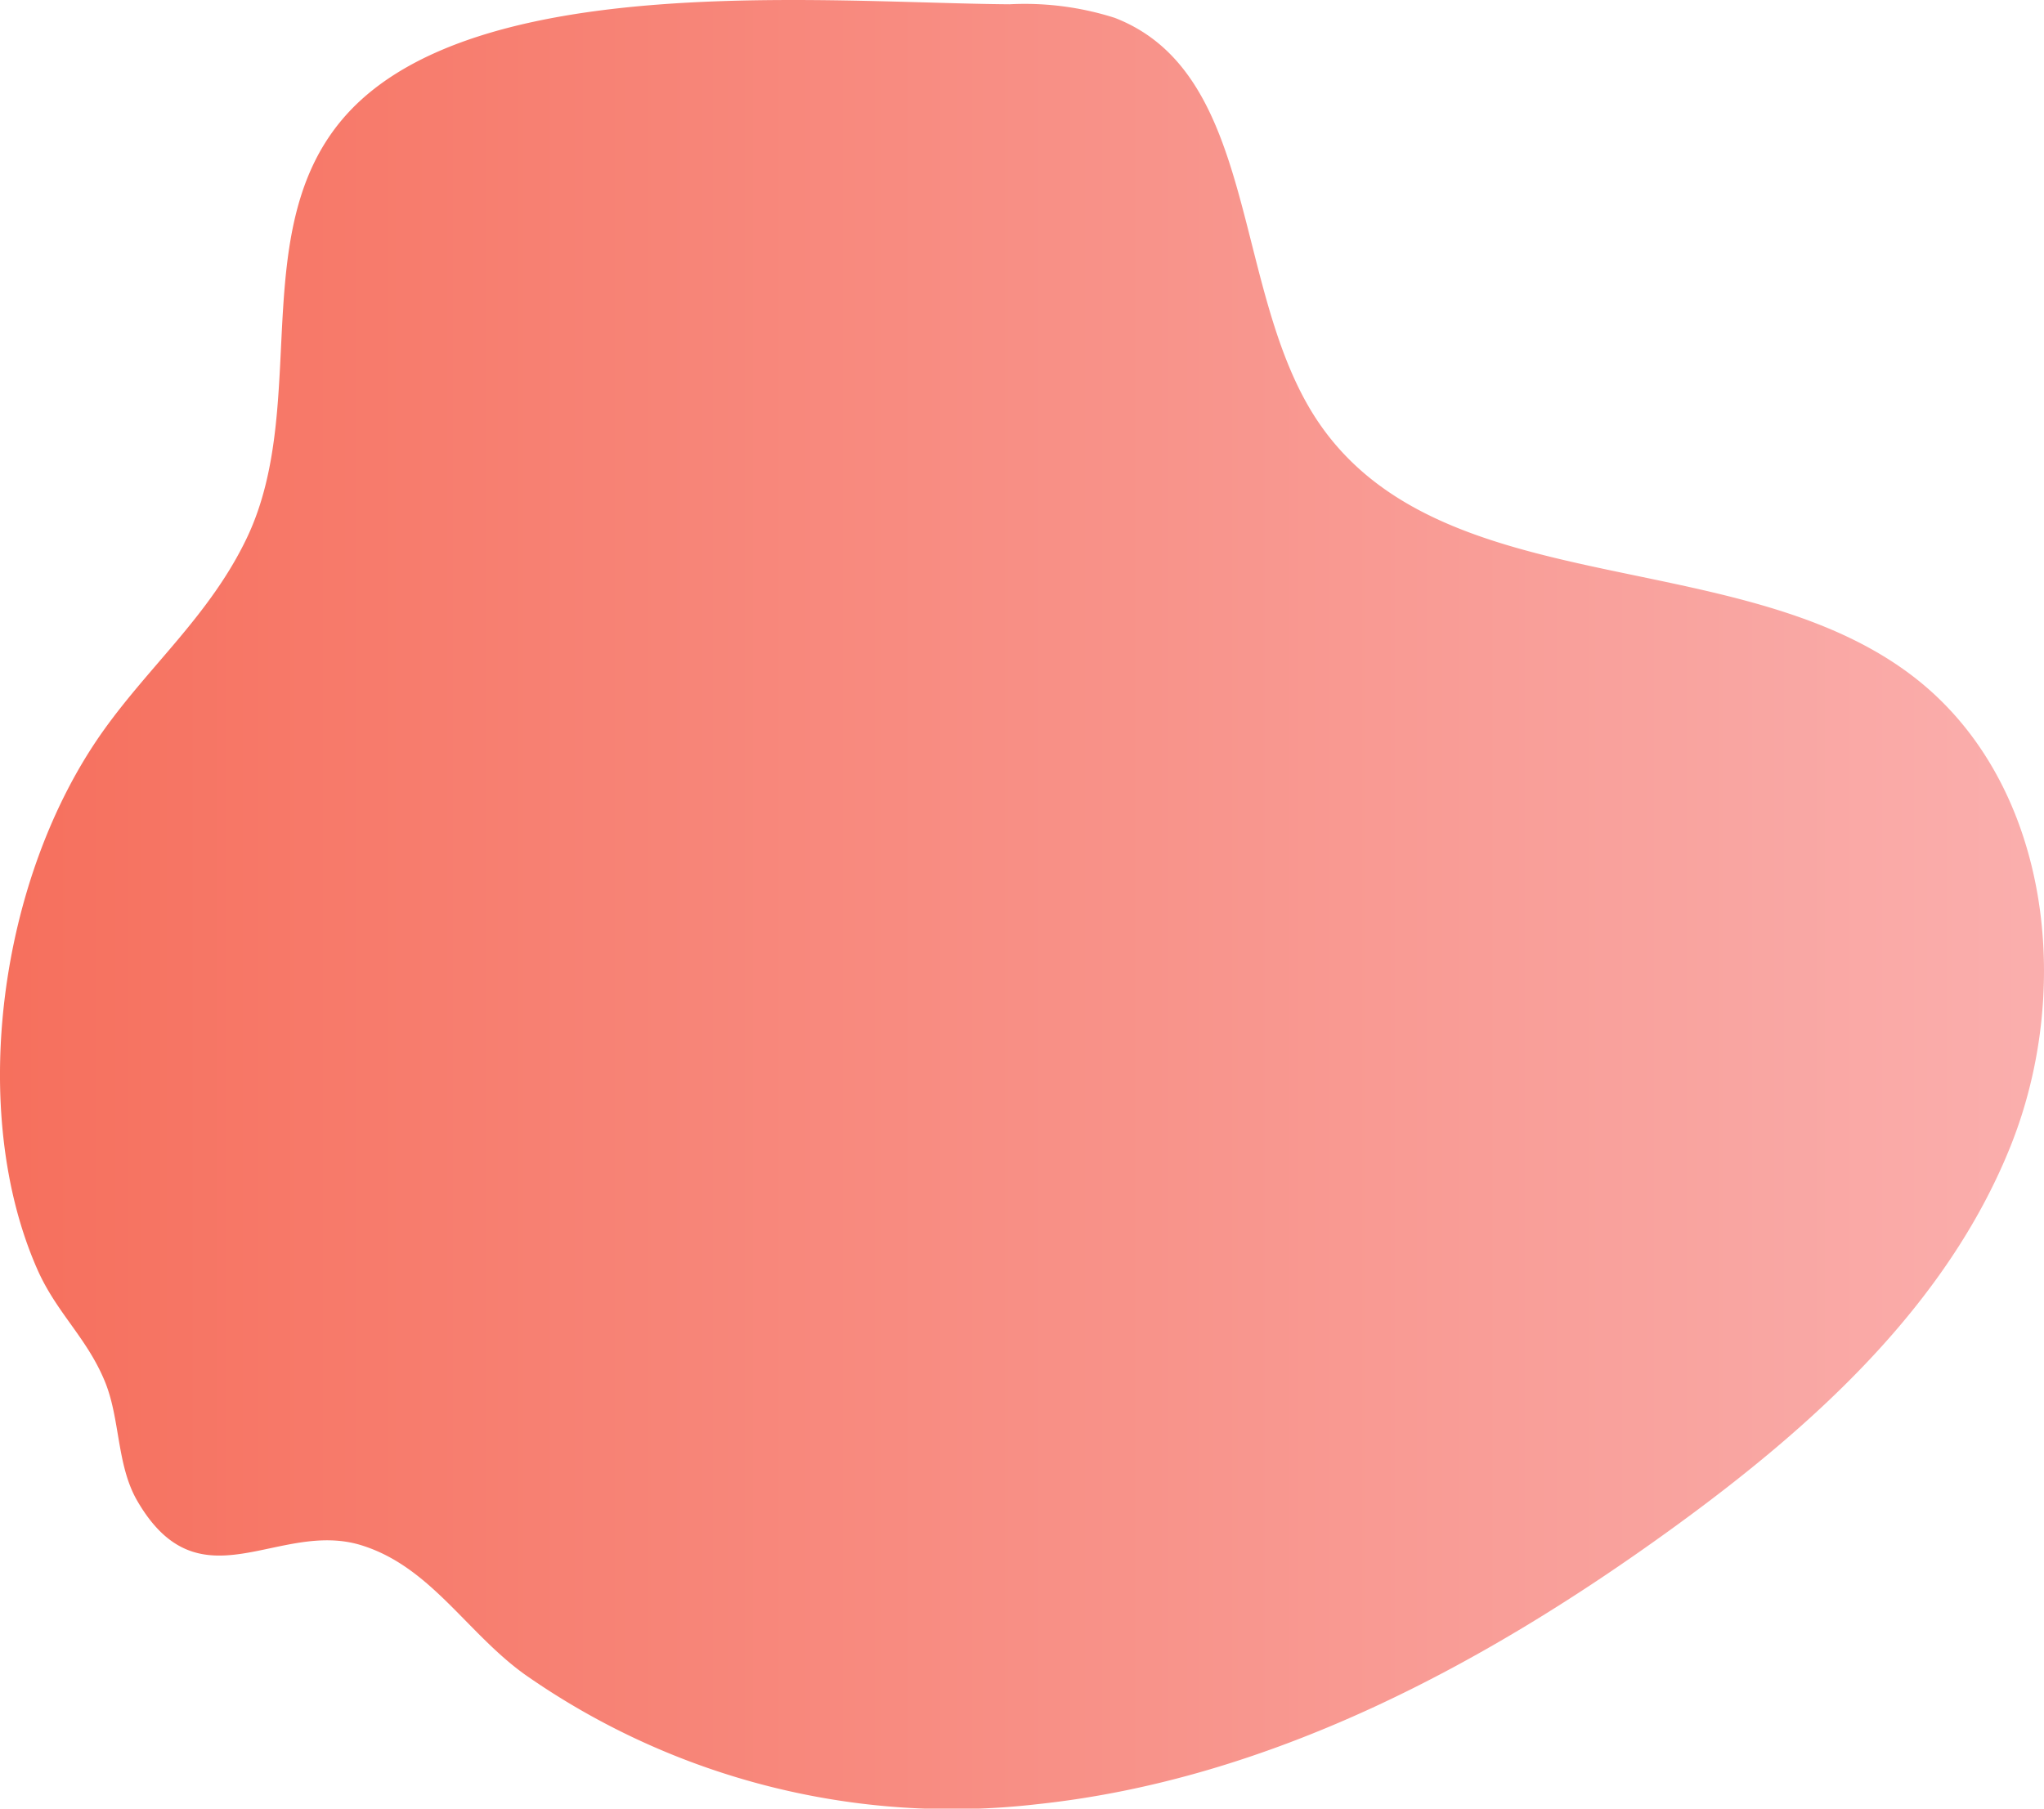 <svg xmlns="http://www.w3.org/2000/svg" xmlns:xlink="http://www.w3.org/1999/xlink" width="135.564" height="119.975" viewBox="0 0 135.564 119.975"><defs><style>.a{fill:url(#a);}</style><linearGradient id="a" y1="0.5" x2="1" y2="0.5" gradientUnits="objectBoundingBox"><stop offset="0" stop-color="#f66e5b"/><stop offset="1" stop-color="#fab0af"/></linearGradient></defs><path class="a" d="M27.241,1732.051c10.394-2.237,23.52-1.217,31.552-1.157a19.634,19.634,0,0,1,6.984.9c9.658,3.742,7.7,18.267,13.516,26.834,8.2,12.072,27.838,7.968,39.42,16.843,9.051,6.935,10.715,20.594,6.473,31.177s-13.118,18.588-22.344,25.286c-12.55,9.111-26.75,16.706-42.171,18.354a49.351,49.351,0,0,1-34.021-8.6c-3.855-2.767-6.244-7.141-10.827-8.568-5.543-1.727-10.727,4.2-14.876-2.949-1.382-2.382-1.12-5.449-2.16-7.949-1.2-2.893-3.194-4.524-4.464-7.4-4.608-10.424-2.6-25.983,4.406-35.784,3.106-4.345,7.065-7.684,9.478-12.727,4.44-9.281-.557-21.775,7.674-29.155C18.724,1734.61,22.725,1733.023,27.241,1732.051Z" transform="translate(8.157 -1730.61)"/></svg>